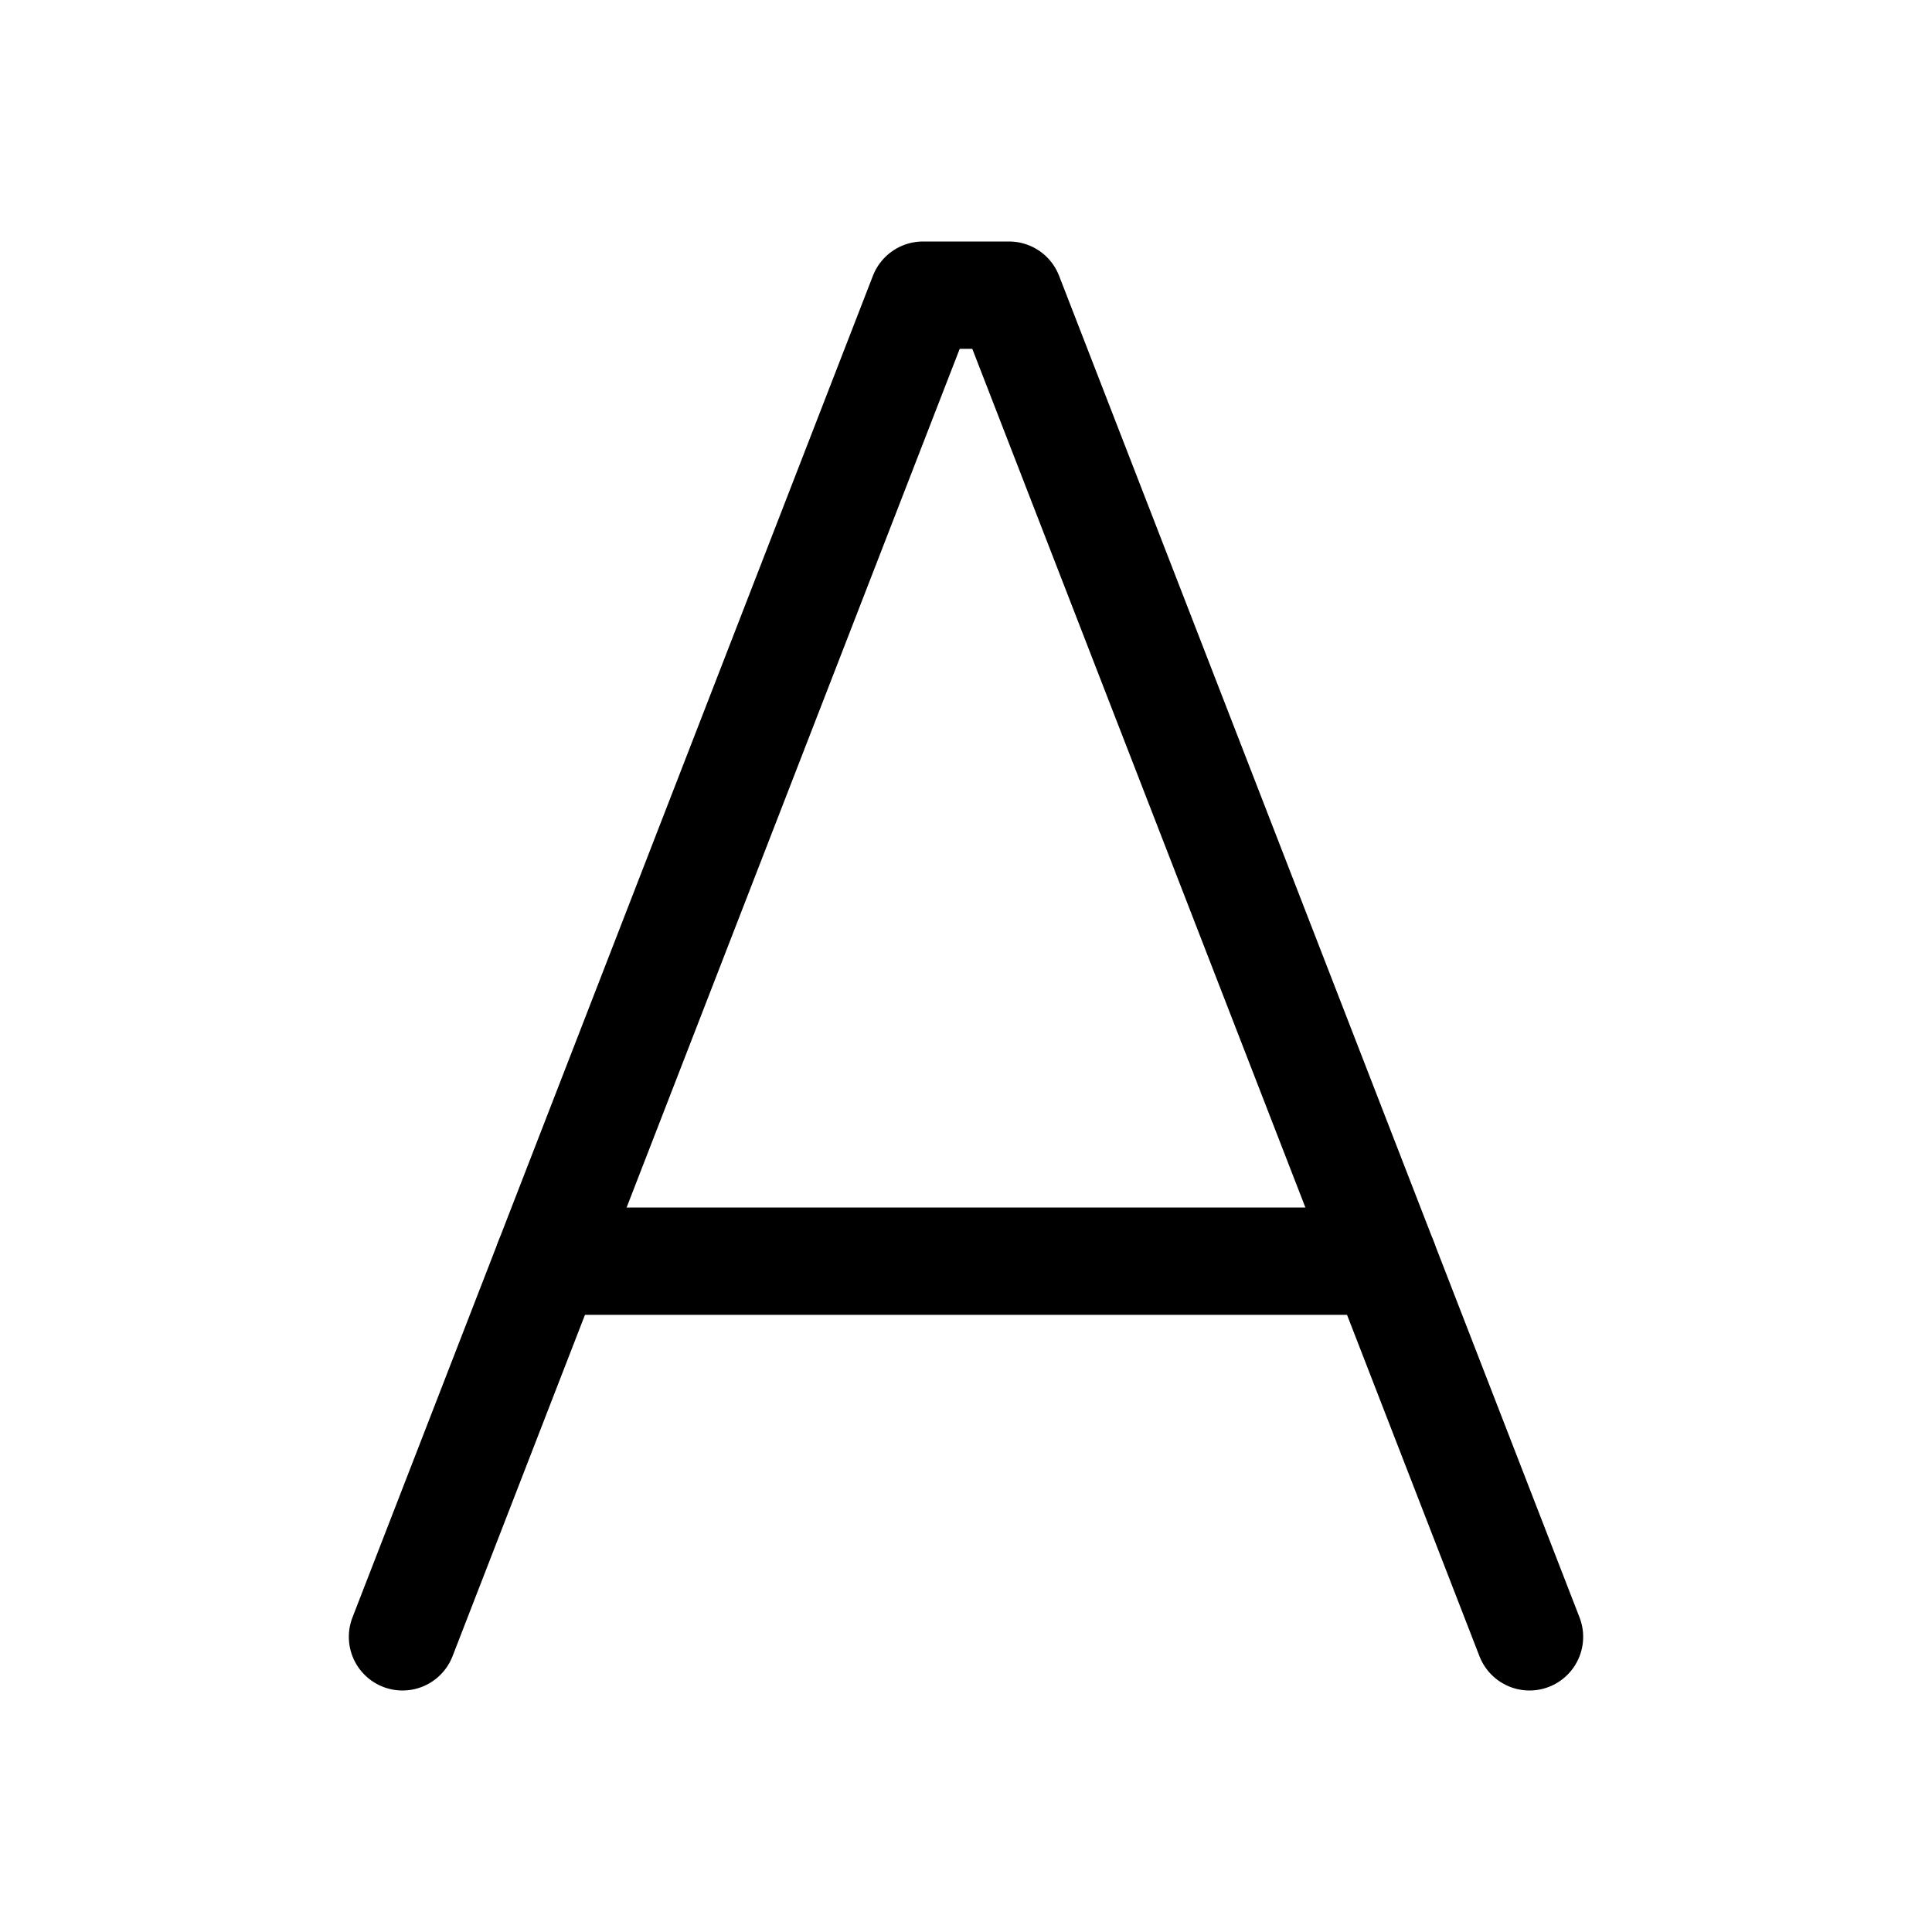 <svg xmlns="http://www.w3.org/2000/svg" height="18" width="18" viewBox="0 0 18 18"><title>text a</title><g fill="none" stroke="currentColor" class="nc-icon-wrapper"><line x1="5.108" y1="11.75" x2="12.892" y2="11.75" stroke-linecap="round" stroke-linejoin="round" stroke="currentColor"></line><polyline points="14.25 15.25 9.401 2.75 8.599 2.75 3.75 15.25" stroke-linecap="round" stroke-linejoin="round"></polyline></g></svg>